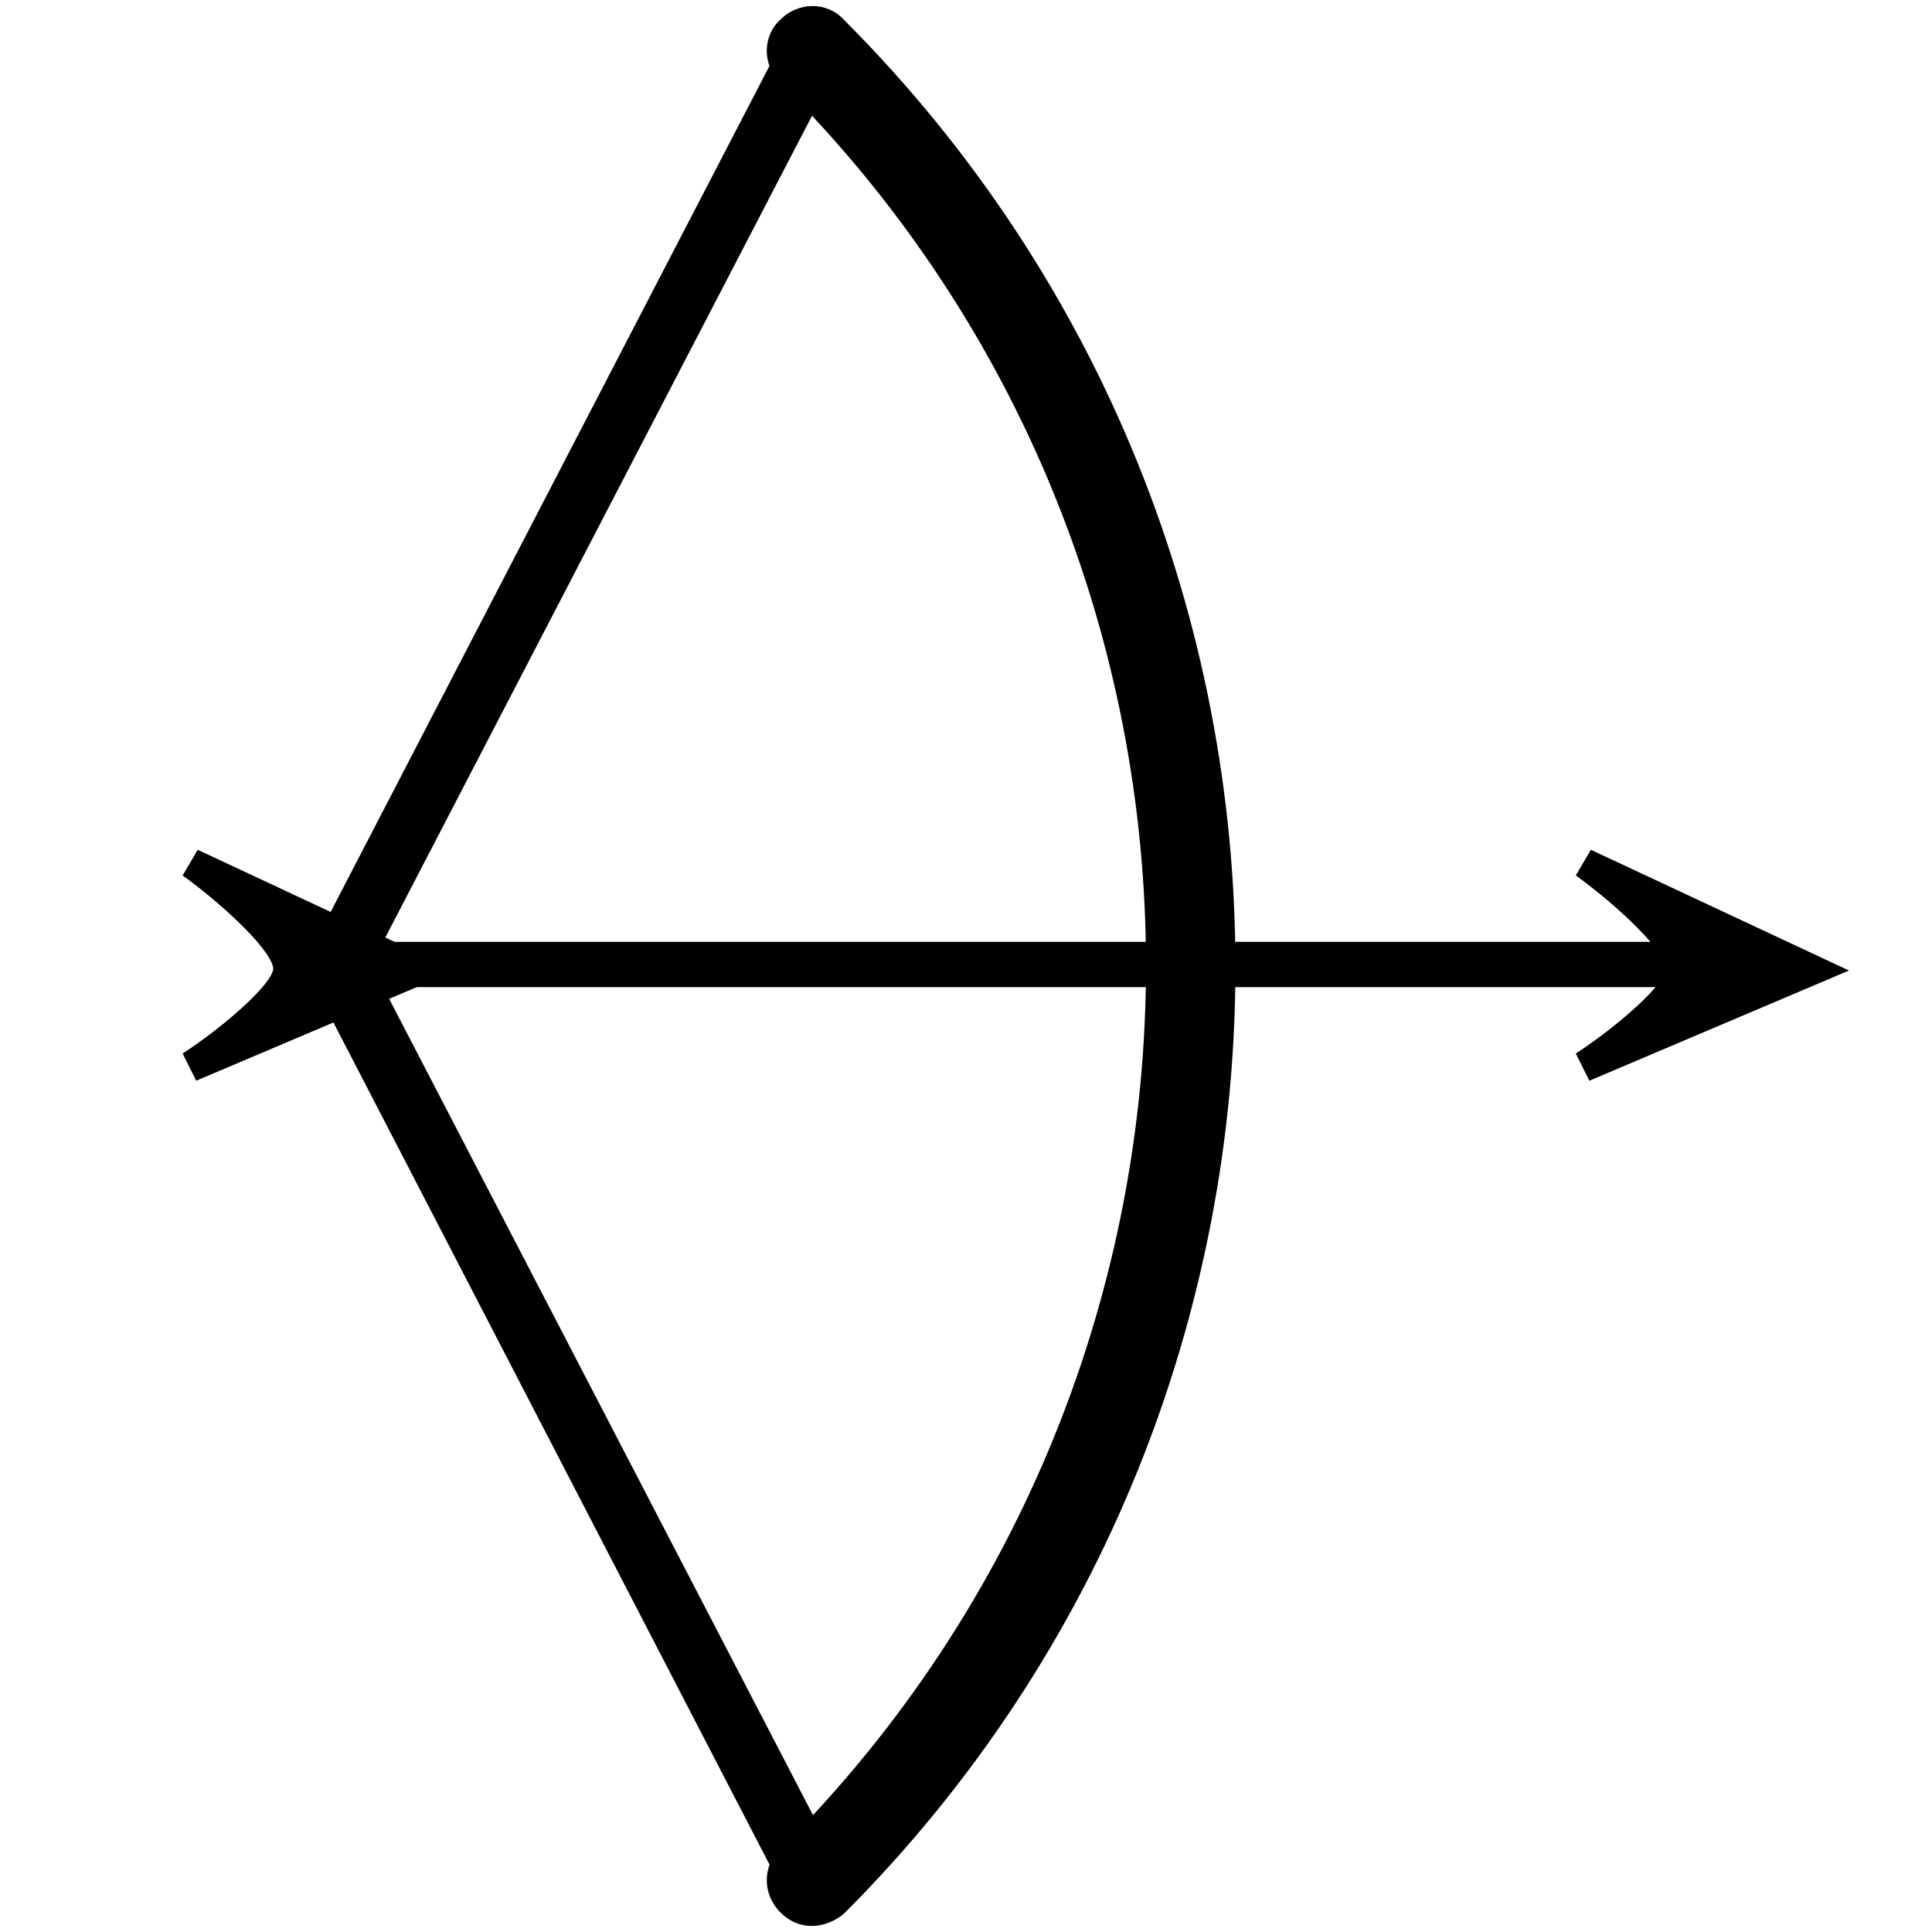 <?xml version="1.0" encoding="utf-8"?>
<!-- Generator: Adobe Illustrator 19.1.0, SVG Export Plug-In . SVG Version: 6.00 Build 0)  -->
<svg version="1.1" id="Layer_1" xmlns="http://www.w3.org/2000/svg" xmlns:xlink="http://www.w3.org/1999/xlink" x="0px" y="0px"
	 viewBox="-241.3 333.4 128 128" style="enable-background:new -241.3 333.4 128 128;" xml:space="preserve">
<style type="text/css">
	.st0{fill:none;stroke:#000000;stroke-width:6;stroke-miterlimit:10;}
	.st1{stroke:#000000;stroke-width:2;stroke-miterlimit:10;}
</style>
<g id="Layer_1_1_">
	<g>
		<path d="M-187.5,460c-0.7,0-1.4-0.4-1.8-1.1l-31.9-61.6l31.9-61.5c0.5-1,1.7-1.4,2.7-0.9s1.4,1.7,0.9,2.7l-31,59.7l31,59.7
			c0.5,1,0.1,2.2-0.9,2.7C-186.9,459.9-187.2,460-187.5,460z"/>
	</g>
</g>
<g id="Layer_2">
	<g>
		<path d="M-187.5,461c-0.8,0-1.5-0.3-2.1-0.9c-1.2-1.2-1.2-3.1,0-4.2c32.3-32.3,32.3-84.8,0-117c-1.2-1.2-1.2-3.1,0-4.2
			c1.2-1.2,3.1-1.2,4.2,0c34.6,34.6,34.6,90.9,0,125.5C-186,460.7-186.8,461-187.5,461z"/>
	</g>
	<g>
		<path class="st0" d="M-219,397.3"/>
	</g>
	<g>
		<rect x="-221.1" y="395.8" width="91.2" height="3"/>
	</g>
	<g>
		<path d="M-136.3,404.1l15.1-6.4l-15.1-7.1c0,0,6.5,4.7,6.4,7.1C-130,399.9-136.3,404.1-136.3,404.1z"/>
		<path d="M-136,405l-0.9-1.8c2.9-1.9,5.9-4.6,6-5.6c0-1.1-3.1-4.1-6-6.2l1-1.7l17.1,8L-136,405z M-130.5,394.4
			c1,1.1,1.6,2.3,1.6,3.3c0,0.9-0.6,1.8-1.4,2.8l6.6-2.8L-130.5,394.4z"/>
	</g>
	<g>
		<path class="st1" d="M-141.2,397.3"/>
	</g>
	<g>
		<path d="M-228.7,404.1l15.1-6.4l-15.1-7.1c0,0,6.5,4.7,6.4,7.1C-222.3,399.9-228.7,404.1-228.7,404.1z"/>
		<path d="M-228.3,405l-0.9-1.8c2.9-1.9,5.9-4.6,6-5.6c0-1.1-3.1-4.1-6-6.2l1-1.7l17.1,8L-228.3,405z M-222.9,394.4
			c1,1.1,1.6,2.3,1.6,3.3c0,0.9-0.6,1.8-1.4,2.8l6.6-2.8L-222.9,394.4z"/>
	</g>
</g>
</svg>
